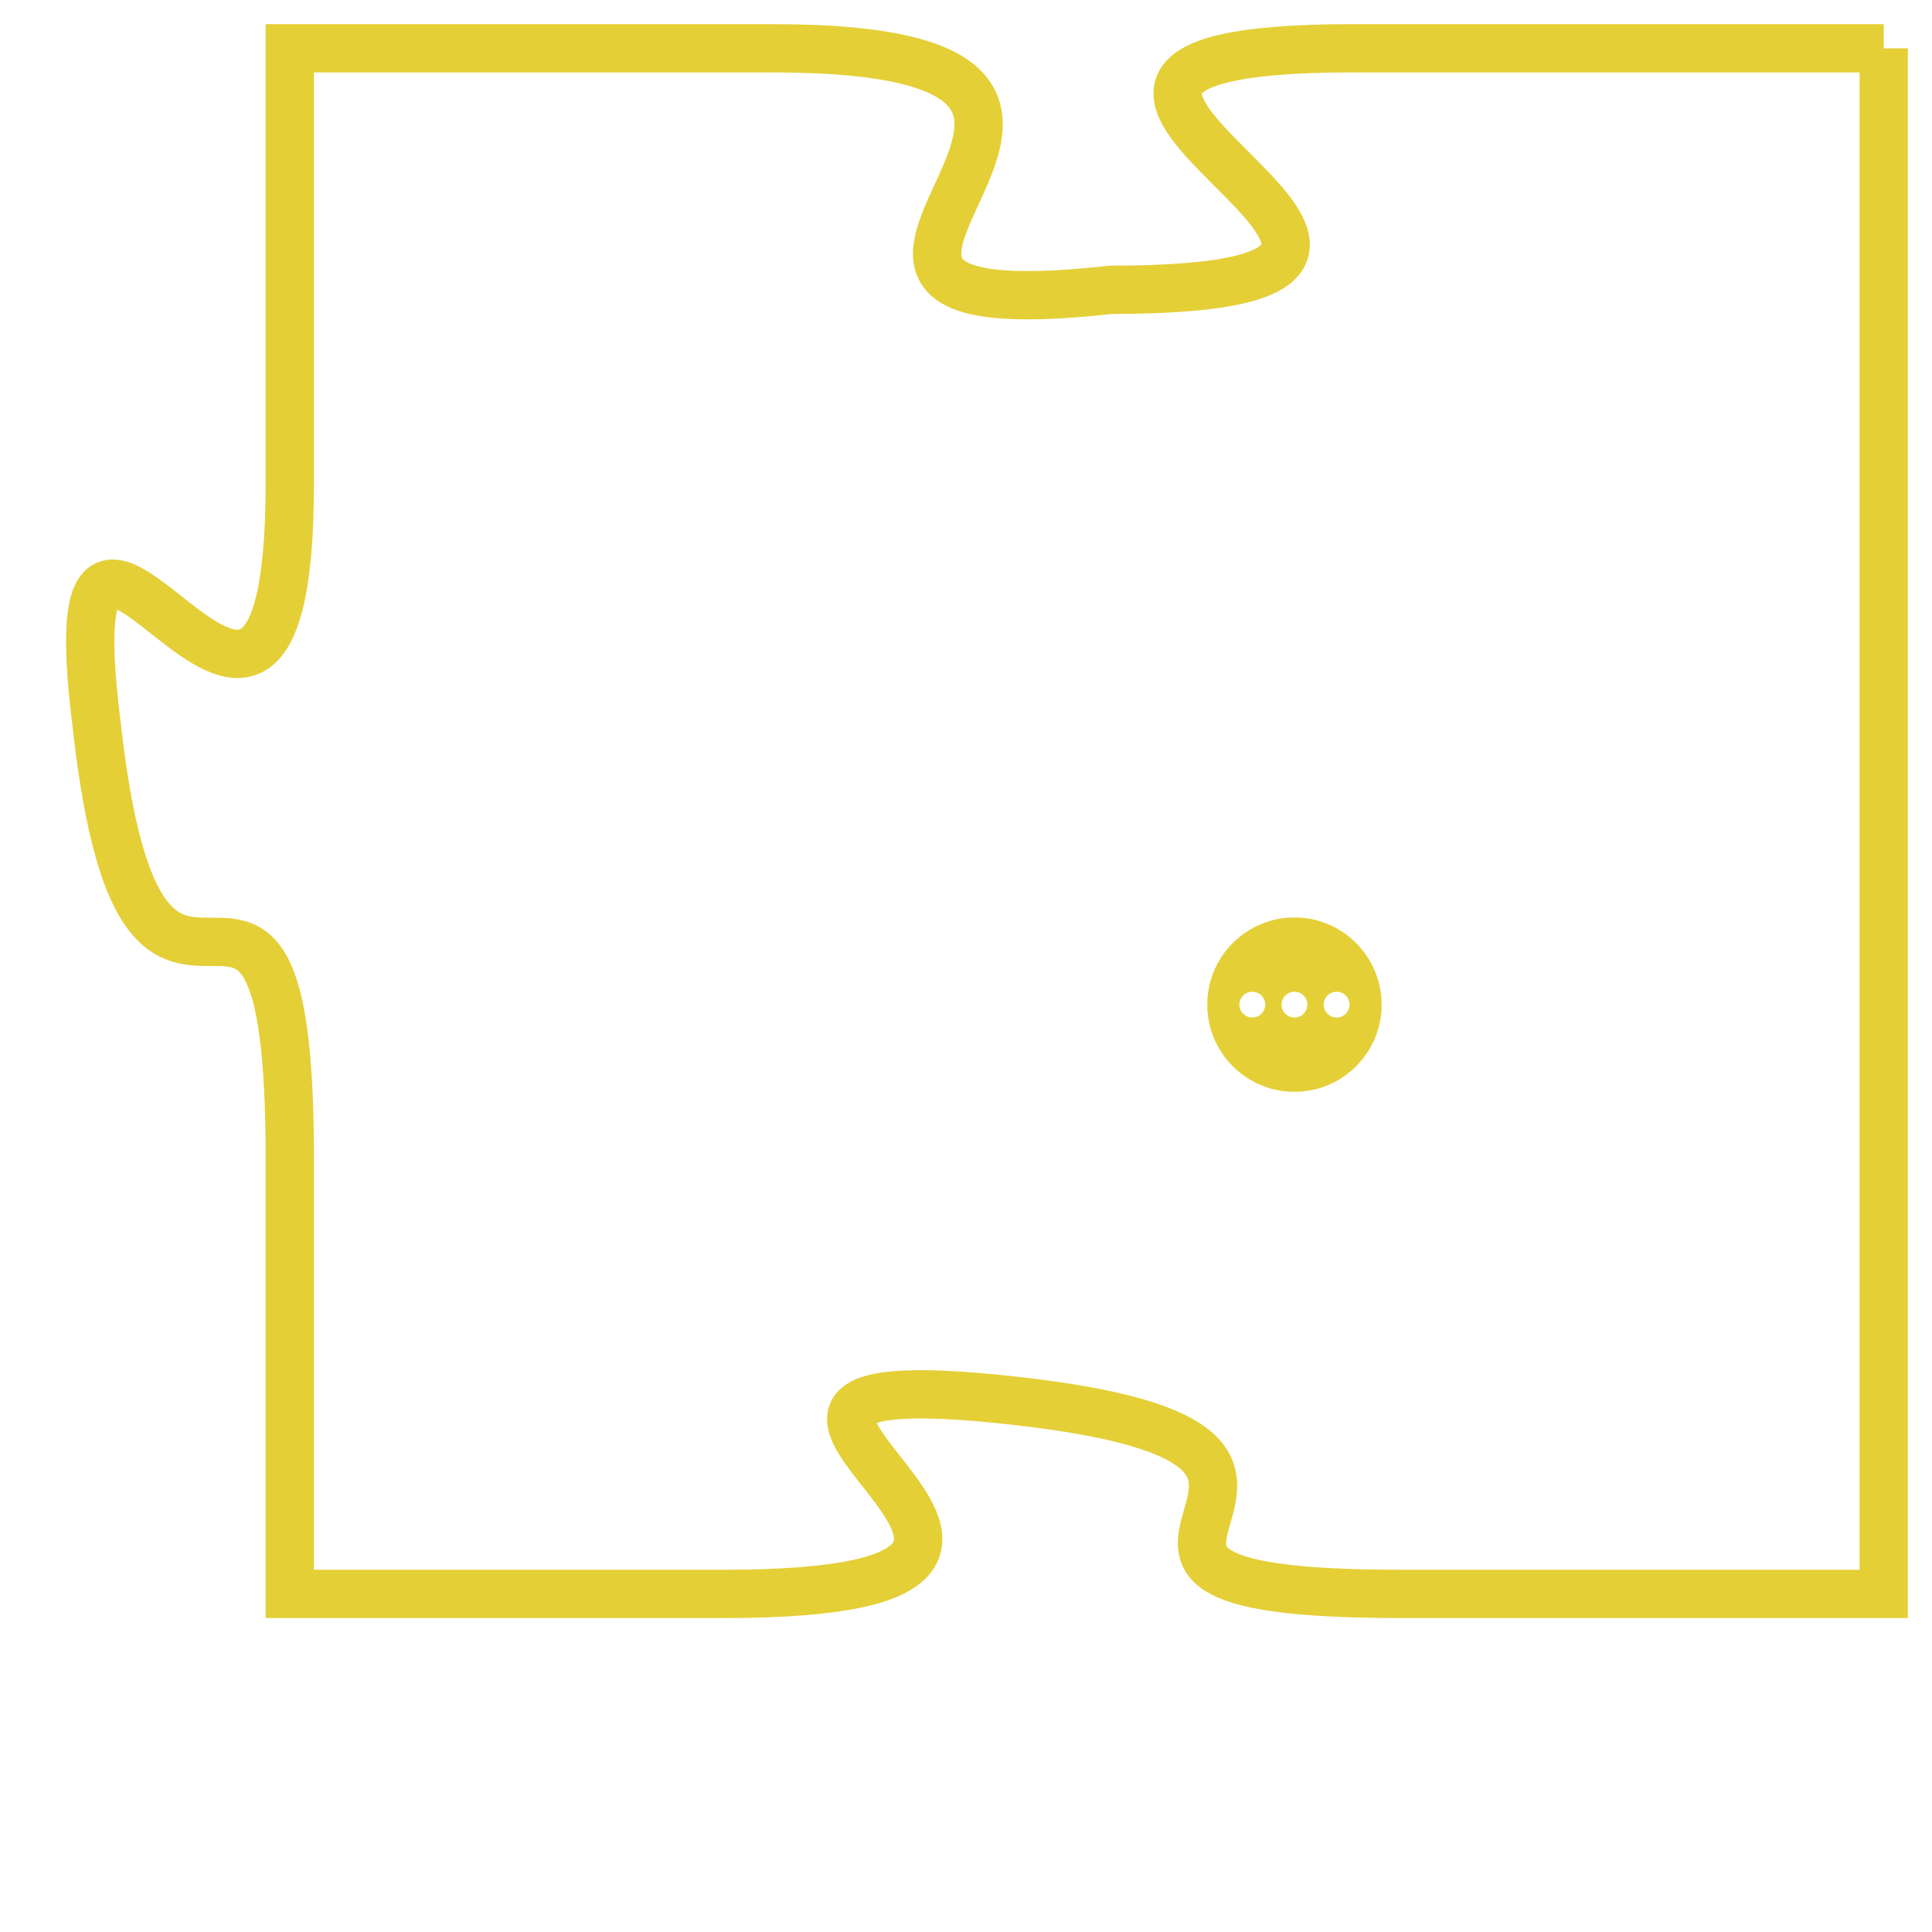 <svg version="1.1" xmlns="http://www.w3.org/2000/svg" xmlns:xlink="http://www.w3.org/1999/xlink" fill="transparent" x="0" y="0" width="350" height="350" preserveAspectRatio="xMinYMin slice"><style type="text/css">.links{fill:transparent;stroke: #E4CF37;}.links:hover{fill:#63D272; opacity:0.4;}</style><defs><g id="allt"><path id="t9229" d="M4290,2240 L4279,2240 C4269,2240 4284,2245 4274,2245 C4265,2246 4277,2240 4267,2240 L4257,2240 4257,2240 L4257,2249 C4257,2258 4252,2246 4253,2254 C4254,2263 4257,2254 4257,2263 L4257,2272 4257,2272 L4266,2272 C4276,2272 4263,2267 4272,2268 C4281,2269 4271,2272 4280,2272 L4290,2272 L4290,2272 L4290,2240"/></g><clipPath id="c" clipRule="evenodd" fill="transparent"><use href="#t9229"/></clipPath></defs><svg viewBox="4251 2239 40 34" preserveAspectRatio="xMinYMin meet"><svg width="4380" height="2430"><g><image crossorigin="anonymous" x="0" y="0" href="https://nftpuzzle.license-token.com/assets/completepuzzle.svg" width="100%" height="100%" /><g class="links"><use href="#t9229"/></g></g></svg><svg x="4276" y="2258" height="9%" width="9%" viewBox="0 0 330 330"><g><a xlink:href="https://nftpuzzle.license-token.com/" class="links"><title>See the most innovative NFT based token software licensing project</title><path fill="#E4CF37" id="more" d="M165,0C74.019,0,0,74.019,0,165s74.019,165,165,165s165-74.019,165-165S255.981,0,165,0z M85,190 c-13.785,0-25-11.215-25-25s11.215-25,25-25s25,11.215,25,25S98.785,190,85,190z M165,190c-13.785,0-25-11.215-25-25 s11.215-25,25-25s25,11.215,25,25S178.785,190,165,190z M245,190c-13.785,0-25-11.215-25-25s11.215-25,25-25 c13.785,0,25,11.215,25,25S258.785,190,245,190z"></path></a></g></svg></svg></svg>